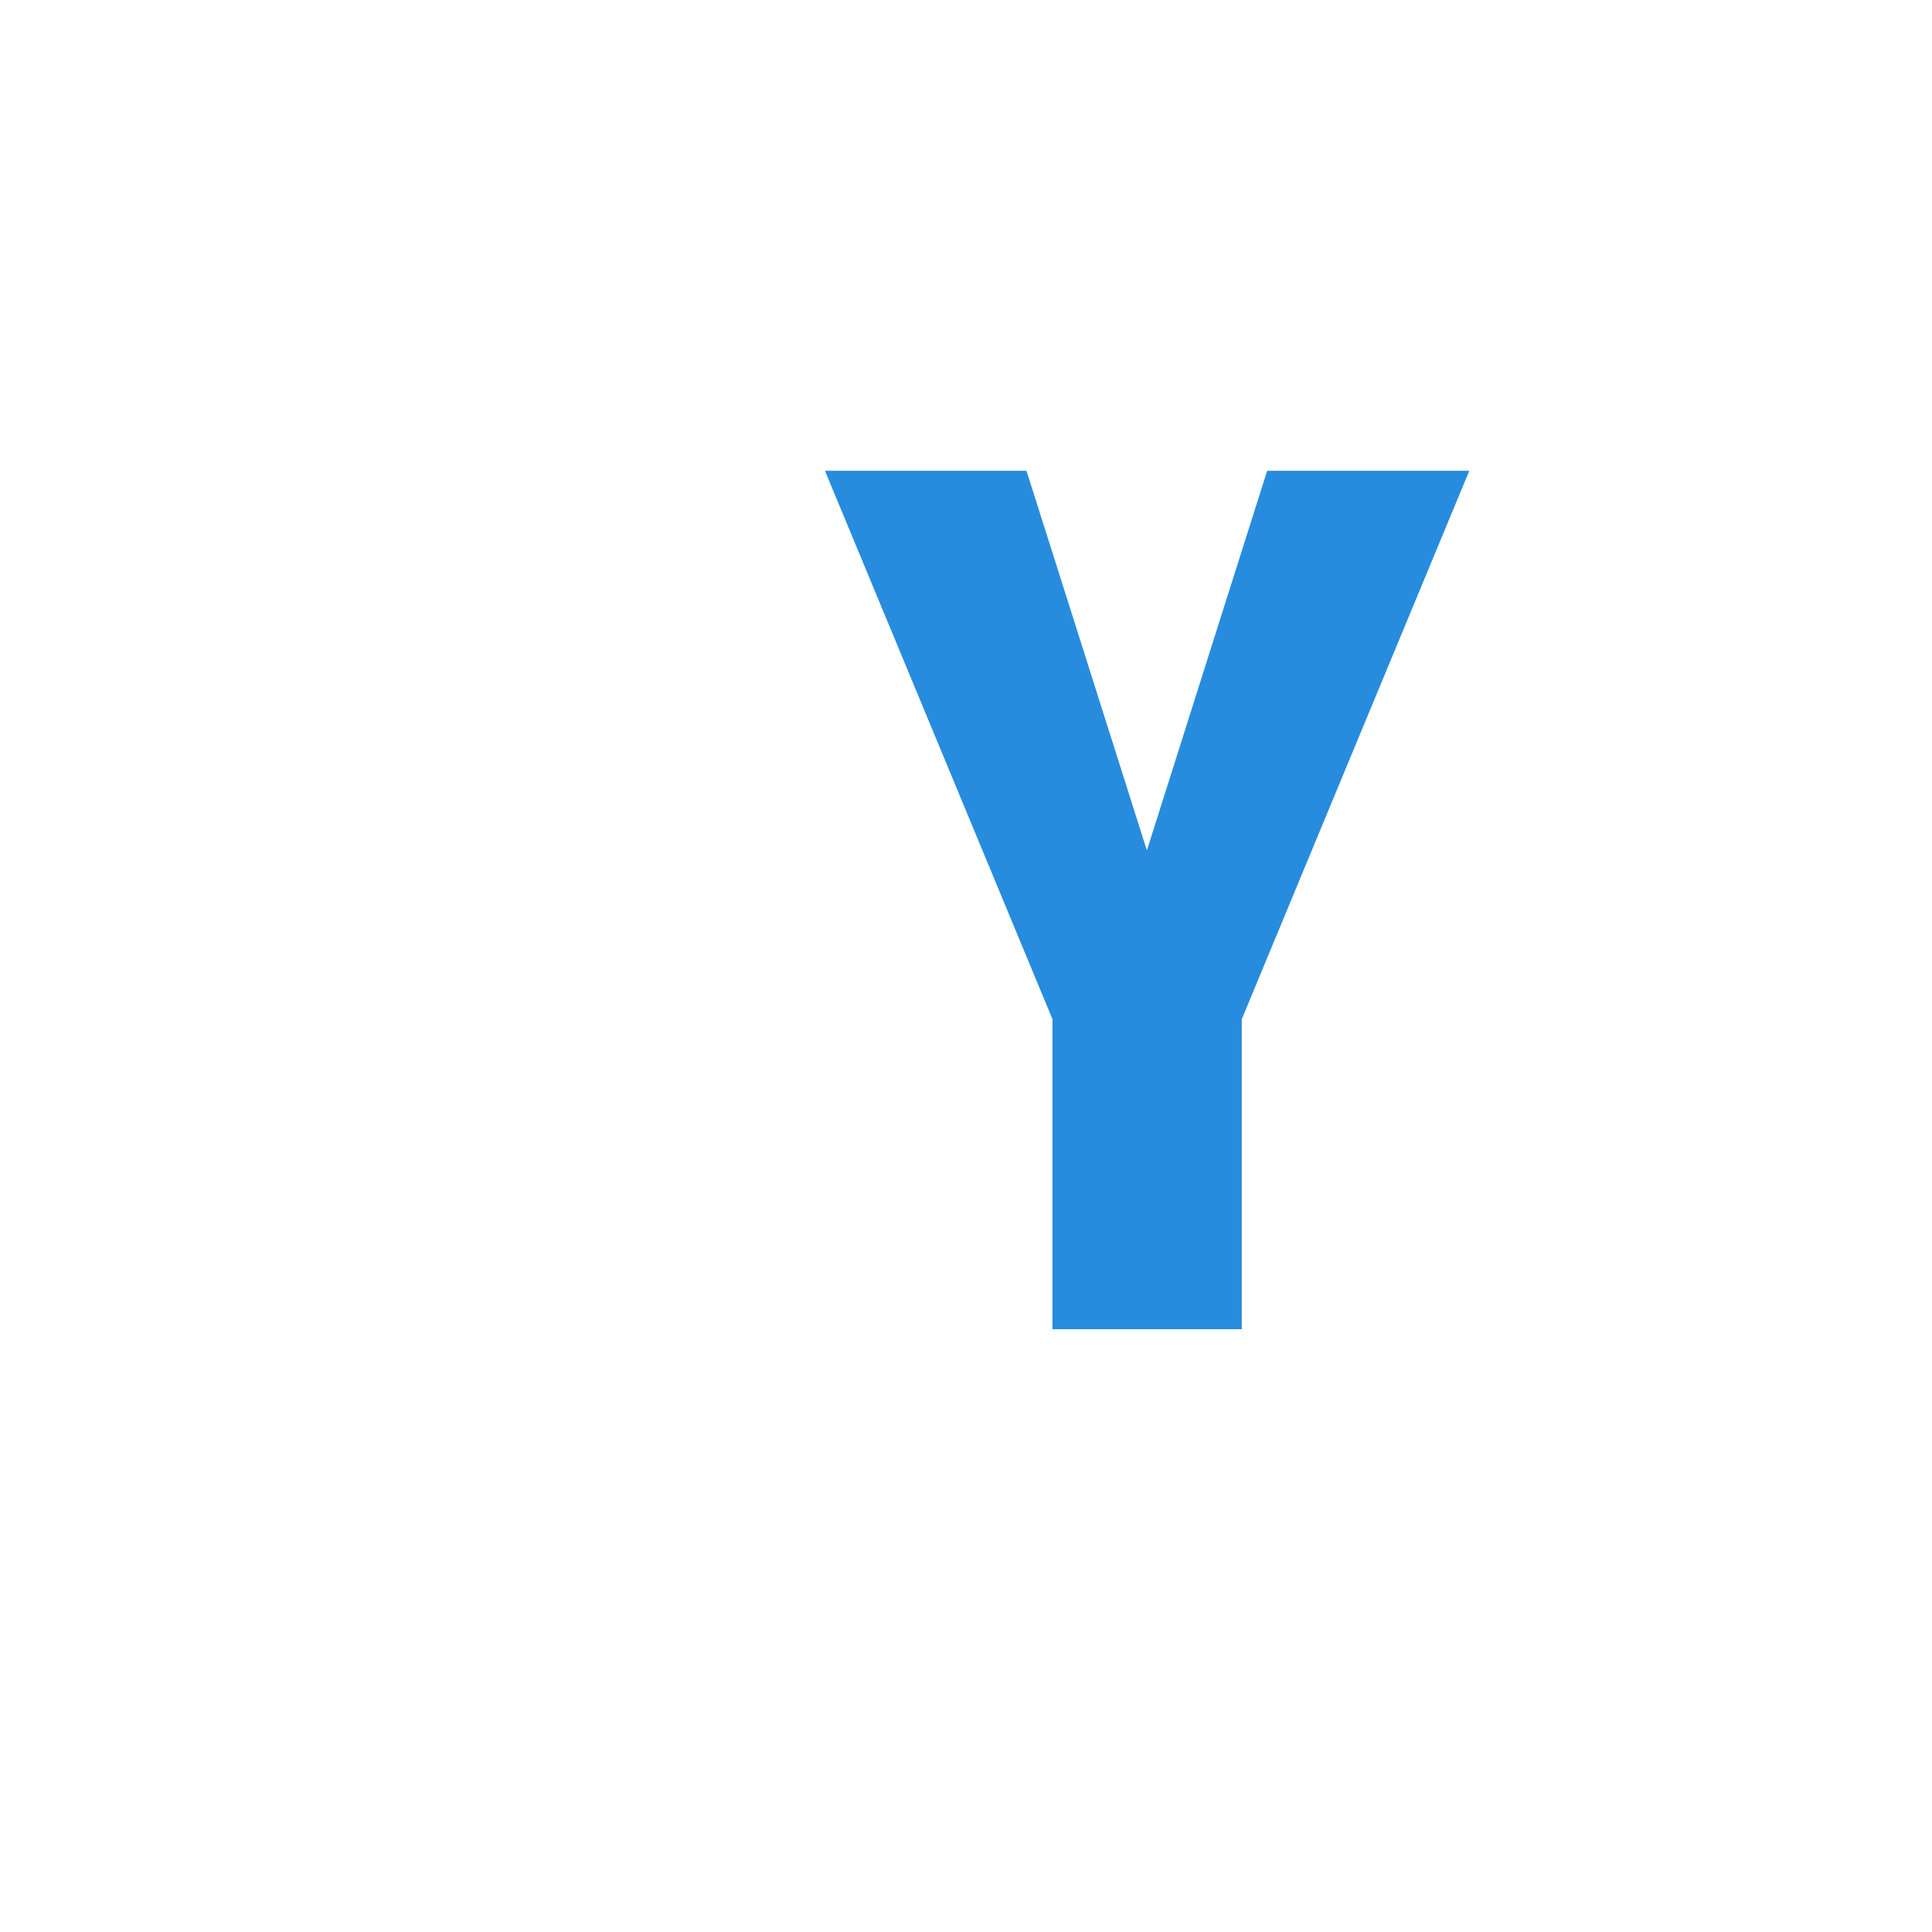 <svg width="16" height="16" viewBox="0 0 16 16" fill="none" xmlns="http://www.w3.org/2000/svg">
<path d="M8.501 3.899L9.498 7.043L10.494 3.899H12.168L10.284 8.44V11.008H8.716V8.44L6.832 3.899H8.501Z" fill="#278CDD"/>
</svg>
